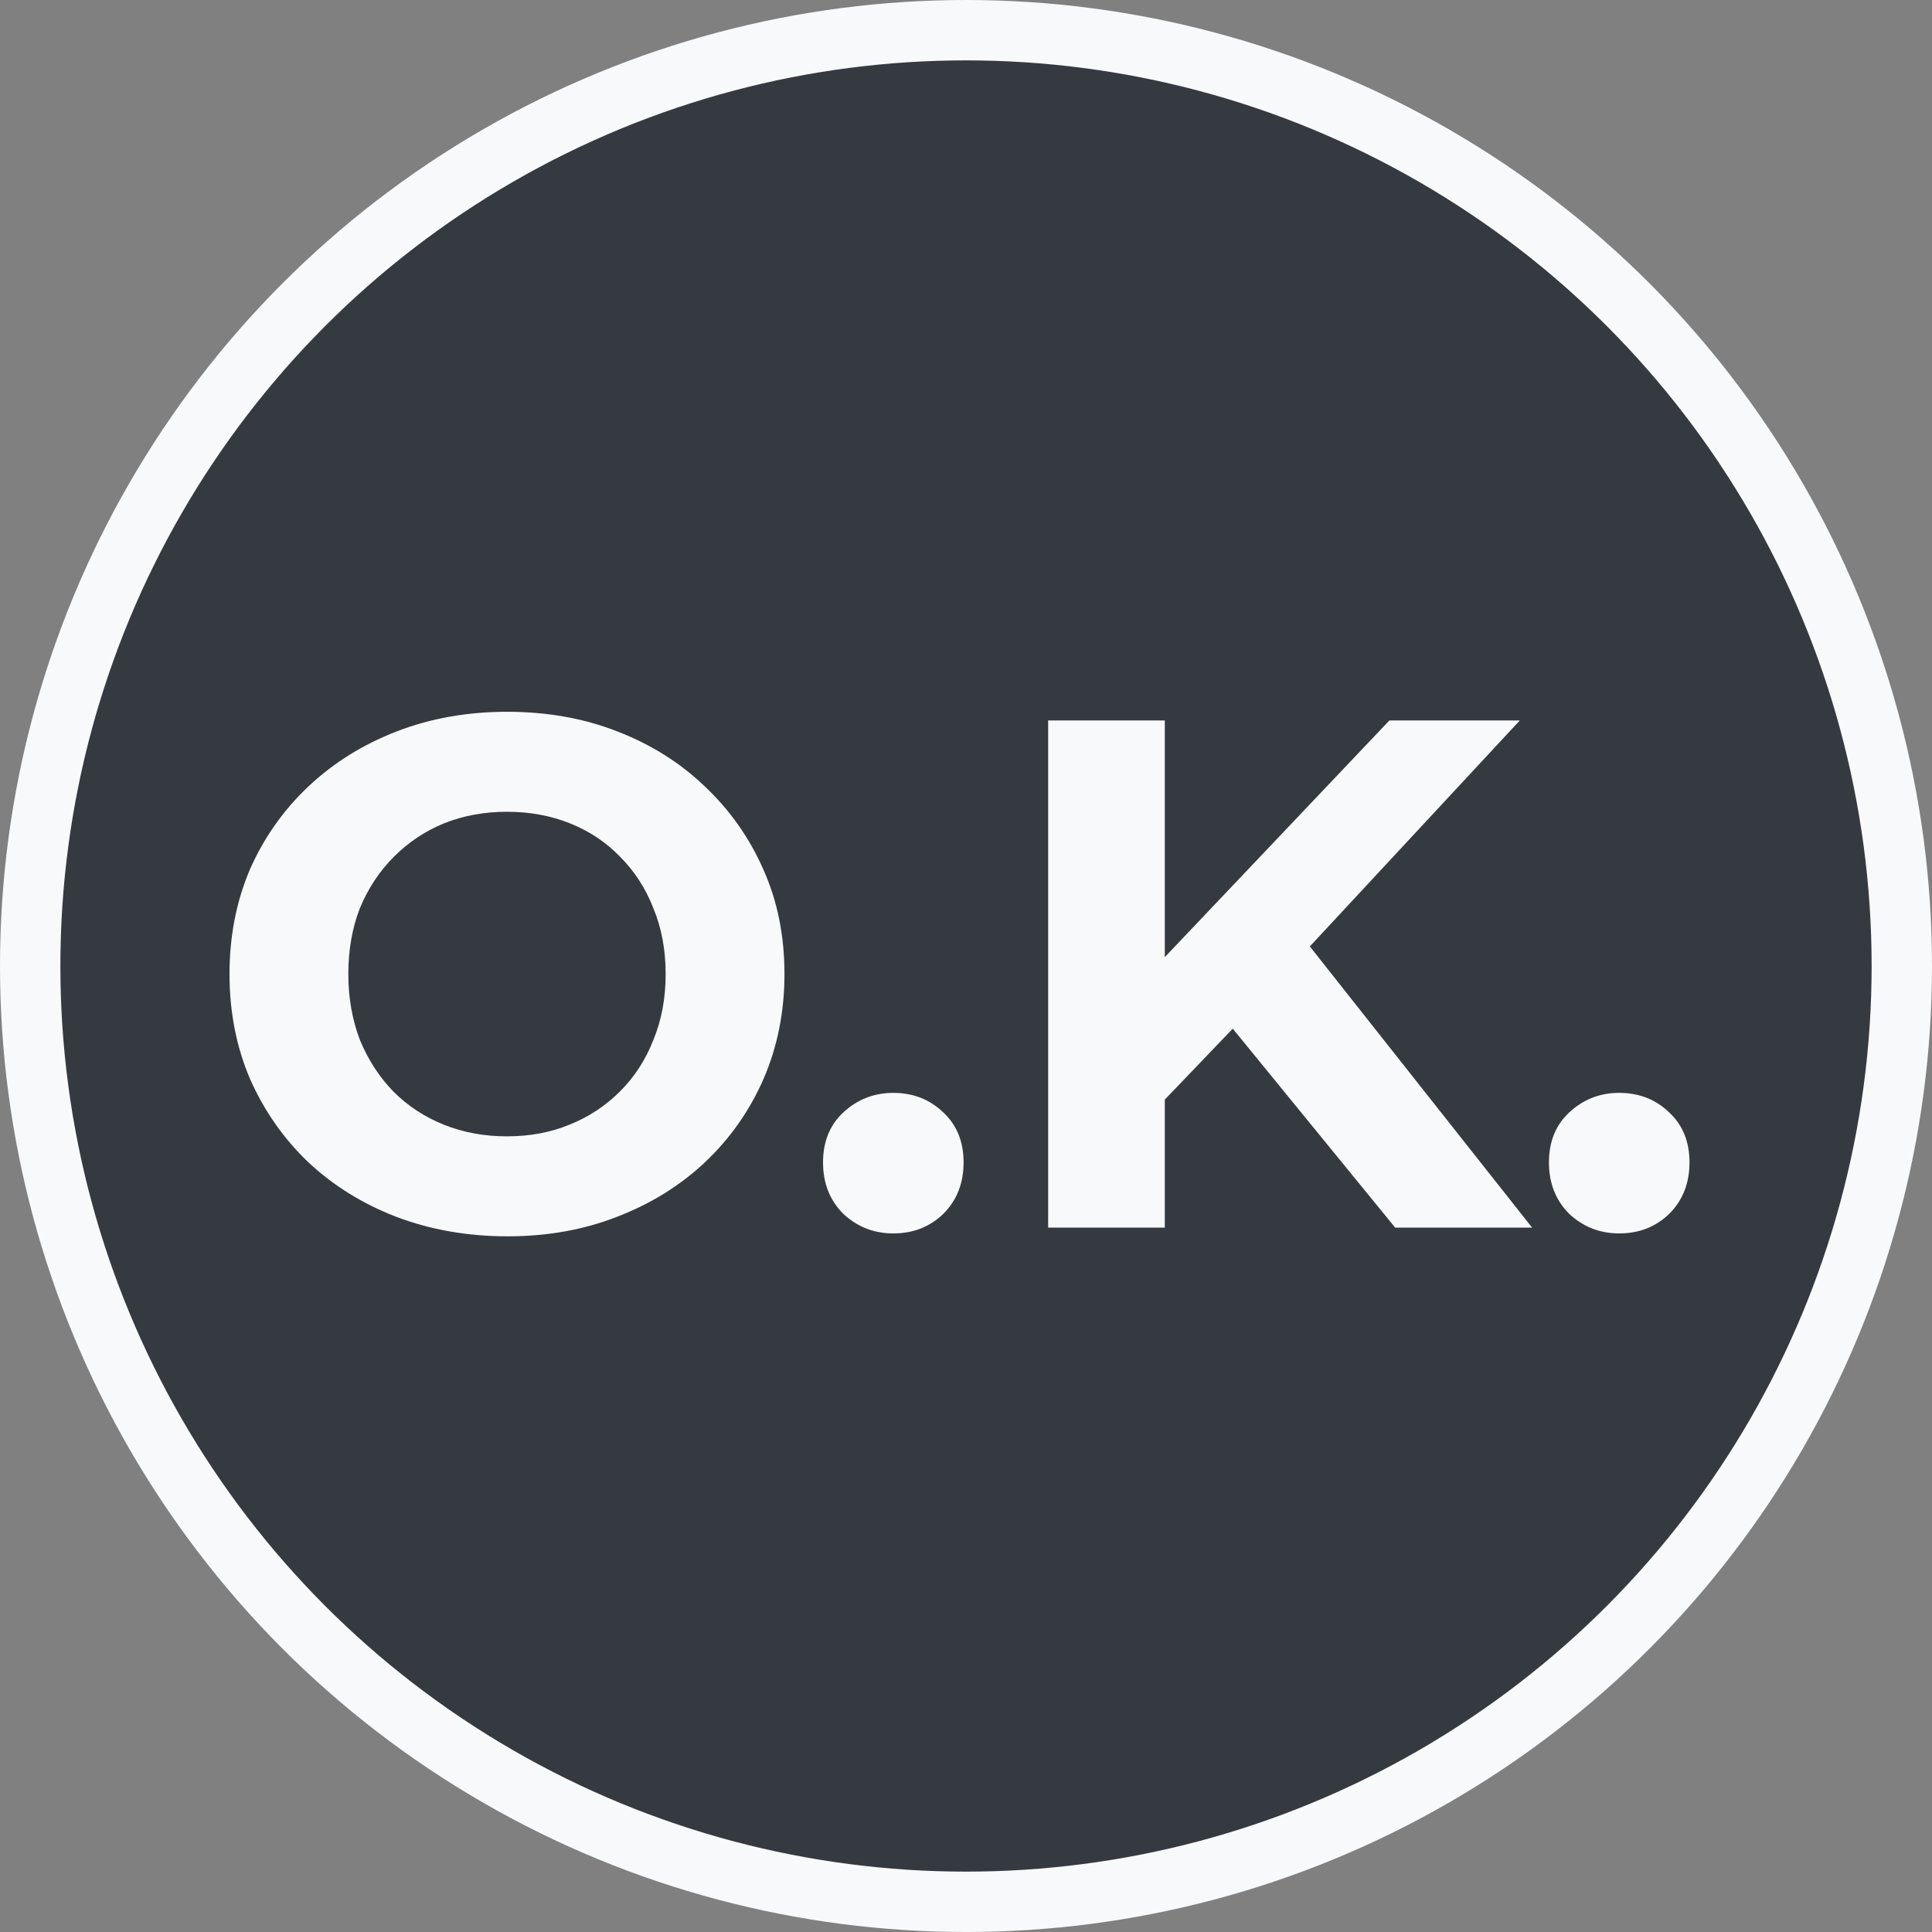 <svg width="96" height="96" viewBox="0 0 96 96" fill="none" xmlns="http://www.w3.org/2000/svg">
<rect x="0" y="0" width="96" height="96" fill="#808080" stroke="none"/>
<g clip-path="url(#clip0_3_14)">
<circle cx="48" cy="48" r="46.5" fill="#343A40" stroke="#F8F9FA" stroke-width="3"/>
<path d="M25.228 61.432C23.236 61.432 21.388 61.108 19.684 60.46C18.004 59.812 16.54 58.9 15.292 57.724C14.068 56.548 13.108 55.168 12.412 53.584C11.74 52 11.404 50.272 11.404 48.4C11.404 46.528 11.74 44.8 12.412 43.216C13.108 41.632 14.08 40.252 15.328 39.076C16.576 37.9 18.04 36.988 19.72 36.34C21.4 35.692 23.224 35.368 25.192 35.368C27.184 35.368 29.008 35.692 30.664 36.34C32.344 36.988 33.796 37.9 35.02 39.076C36.268 40.252 37.24 41.632 37.936 43.216C38.632 44.776 38.98 46.504 38.98 48.4C38.98 50.272 38.632 52.012 37.936 53.62C37.24 55.204 36.268 56.584 35.02 57.76C33.796 58.912 32.344 59.812 30.664 60.46C29.008 61.108 27.196 61.432 25.228 61.432ZM25.192 56.464C26.32 56.464 27.352 56.272 28.288 55.888C29.248 55.504 30.088 54.952 30.808 54.232C31.528 53.512 32.08 52.66 32.464 51.676C32.872 50.692 33.076 49.6 33.076 48.4C33.076 47.2 32.872 46.108 32.464 45.124C32.08 44.14 31.528 43.288 30.808 42.568C30.112 41.848 29.284 41.296 28.324 40.912C27.364 40.528 26.32 40.336 25.192 40.336C24.064 40.336 23.02 40.528 22.06 40.912C21.124 41.296 20.296 41.848 19.576 42.568C18.856 43.288 18.292 44.14 17.884 45.124C17.5 46.108 17.308 47.2 17.308 48.4C17.308 49.576 17.5 50.668 17.884 51.676C18.292 52.66 18.844 53.512 19.54 54.232C20.26 54.952 21.1 55.504 22.06 55.888C23.02 56.272 24.064 56.464 25.192 56.464ZM44.388 61.288C43.428 61.288 42.6 60.964 41.904 60.316C41.232 59.644 40.896 58.792 40.896 57.76C40.896 56.728 41.232 55.9 41.904 55.276C42.6 54.628 43.428 54.304 44.388 54.304C45.372 54.304 46.2 54.628 46.872 55.276C47.544 55.9 47.88 56.728 47.88 57.76C47.88 58.792 47.544 59.644 46.872 60.316C46.2 60.964 45.372 61.288 44.388 61.288ZM57.302 55.24L56.978 48.508L69.038 35.8H75.518L64.646 47.5L61.406 50.956L57.302 55.24ZM52.082 61V35.8H57.878V61H52.082ZM69.326 61L60.362 50.02L64.178 45.88L76.13 61L69.326 61ZM80.458 61.288C79.498 61.288 78.67 60.964 77.974 60.316C77.302 59.644 76.966 58.792 76.966 57.76C76.966 56.728 77.302 55.9 77.974 55.276C78.67 54.628 79.498 54.304 80.458 54.304C81.442 54.304 82.27 54.628 82.942 55.276C83.614 55.9 83.95 56.728 83.95 57.76C83.95 58.792 83.614 59.644 82.942 60.316C82.27 60.964 81.442 61.288 80.458 61.288Z" fill="#F8F9FA"/>
</g>
<defs>
<clipPath id="clip0_3_14">
<rect width="96" height="96" fill="white"/>
</clipPath>
</defs>
</svg>
